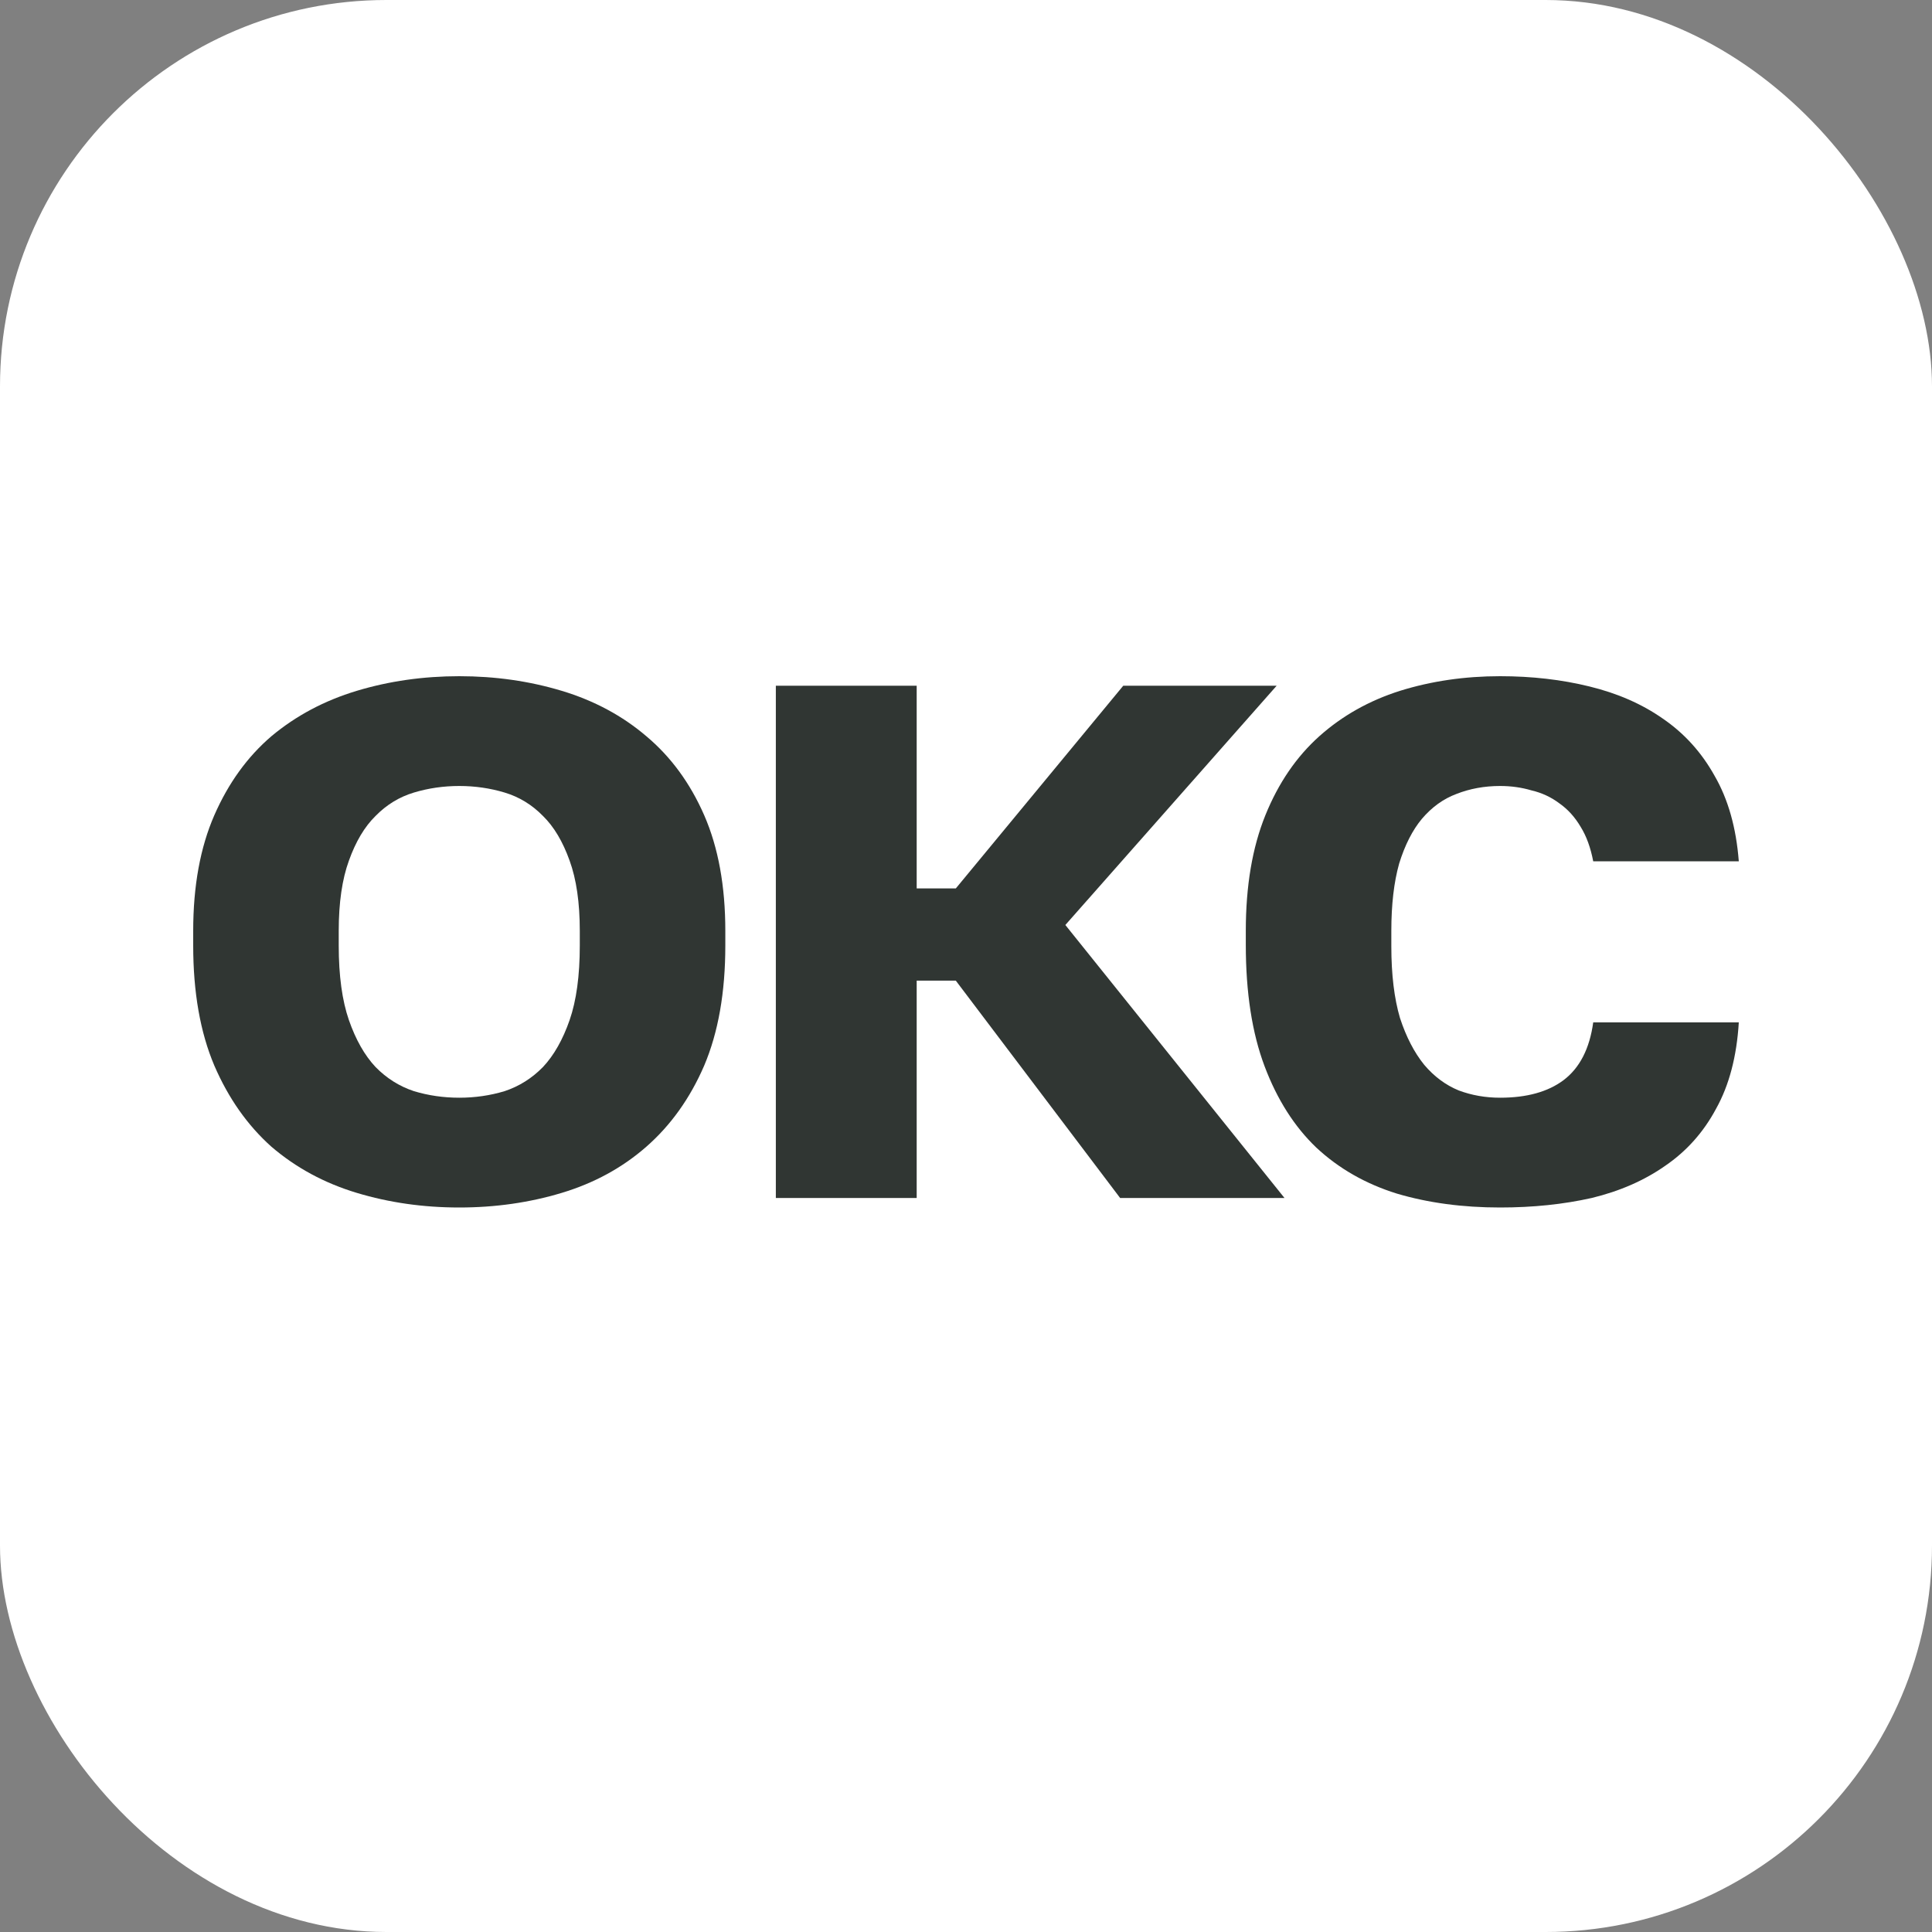 <svg width="40" height="40" viewBox="0 0 40 40" fill="none" xmlns="http://www.w3.org/2000/svg">
<rect x="0" y="0" width="40" height="40" fill="#808080" stroke="none"/>
<rect width="40" height="40" rx="8" fill="white"/>
<path d="M9.509 25C8.763 25 8.056 24.899 7.386 24.697C6.716 24.495 6.128 24.177 5.62 23.742C5.123 23.298 4.729 22.737 4.437 22.061C4.146 21.374 4 20.546 4 19.576V19.273C4 18.343 4.146 17.546 4.437 16.879C4.729 16.212 5.123 15.667 5.62 15.242C6.128 14.818 6.716 14.505 7.386 14.303C8.056 14.101 8.763 14 9.509 14C10.254 14 10.961 14.101 11.631 14.303C12.301 14.505 12.884 14.818 13.381 15.242C13.888 15.667 14.288 16.212 14.58 16.879C14.871 17.546 15.017 18.343 15.017 19.273V19.576C15.017 20.546 14.871 21.374 14.58 22.061C14.288 22.737 13.888 23.298 13.381 23.742C12.884 24.177 12.301 24.495 11.631 24.697C10.961 24.899 10.254 25 9.509 25ZM9.509 22.727C9.833 22.727 10.146 22.682 10.448 22.591C10.751 22.49 11.015 22.323 11.242 22.091C11.469 21.849 11.652 21.525 11.793 21.121C11.933 20.717 12.004 20.202 12.004 19.576V19.273C12.004 18.687 11.933 18.202 11.793 17.818C11.652 17.424 11.469 17.116 11.242 16.894C11.015 16.662 10.751 16.5 10.448 16.409C10.146 16.318 9.833 16.273 9.509 16.273C9.184 16.273 8.871 16.318 8.569 16.409C8.266 16.5 8.002 16.662 7.775 16.894C7.548 17.116 7.365 17.424 7.224 17.818C7.084 18.202 7.013 18.687 7.013 19.273V19.576C7.013 20.202 7.084 20.717 7.224 21.121C7.365 21.525 7.548 21.849 7.775 22.091C8.002 22.323 8.266 22.49 8.569 22.591C8.871 22.682 9.184 22.727 9.509 22.727Z" fill="#303633"/>
<path d="M16.063 14.197H18.979V18.394H19.789L23.256 14.197H26.432L22.057 19.151L26.594 24.803H23.191L19.789 20.303H18.979V24.803H16.063V14.197Z" fill="#303633"/>
<path d="M31.058 25C30.281 25 29.568 24.904 28.92 24.712C28.272 24.51 27.716 24.192 27.251 23.758C26.797 23.323 26.441 22.763 26.182 22.076C25.923 21.389 25.793 20.55 25.793 19.561V19.273C25.793 18.343 25.928 17.546 26.198 16.879C26.468 16.212 26.841 15.667 27.316 15.242C27.791 14.818 28.348 14.505 28.985 14.303C29.633 14.101 30.324 14 31.058 14C31.717 14 32.333 14.071 32.906 14.212C33.489 14.354 33.996 14.576 34.428 14.879C34.871 15.182 35.228 15.576 35.498 16.061C35.779 16.546 35.946 17.136 36 17.833H32.986C32.932 17.55 32.846 17.313 32.727 17.121C32.608 16.919 32.463 16.758 32.29 16.636C32.117 16.505 31.923 16.414 31.707 16.364C31.501 16.303 31.285 16.273 31.058 16.273C30.735 16.273 30.432 16.328 30.151 16.439C29.881 16.54 29.644 16.712 29.438 16.954C29.244 17.187 29.087 17.495 28.968 17.879C28.86 18.263 28.806 18.727 28.806 19.273V19.591C28.806 20.177 28.866 20.672 28.985 21.076C29.114 21.47 29.282 21.793 29.487 22.046C29.692 22.288 29.93 22.465 30.2 22.576C30.47 22.677 30.756 22.727 31.058 22.727C31.609 22.727 32.047 22.606 32.371 22.364C32.706 22.111 32.911 21.712 32.986 21.167H36C35.957 21.874 35.8 22.47 35.53 22.954C35.271 23.439 34.92 23.833 34.477 24.136C34.045 24.439 33.537 24.662 32.954 24.803C32.371 24.934 31.739 25 31.058 25Z" fill="#303633"/>
</svg>
